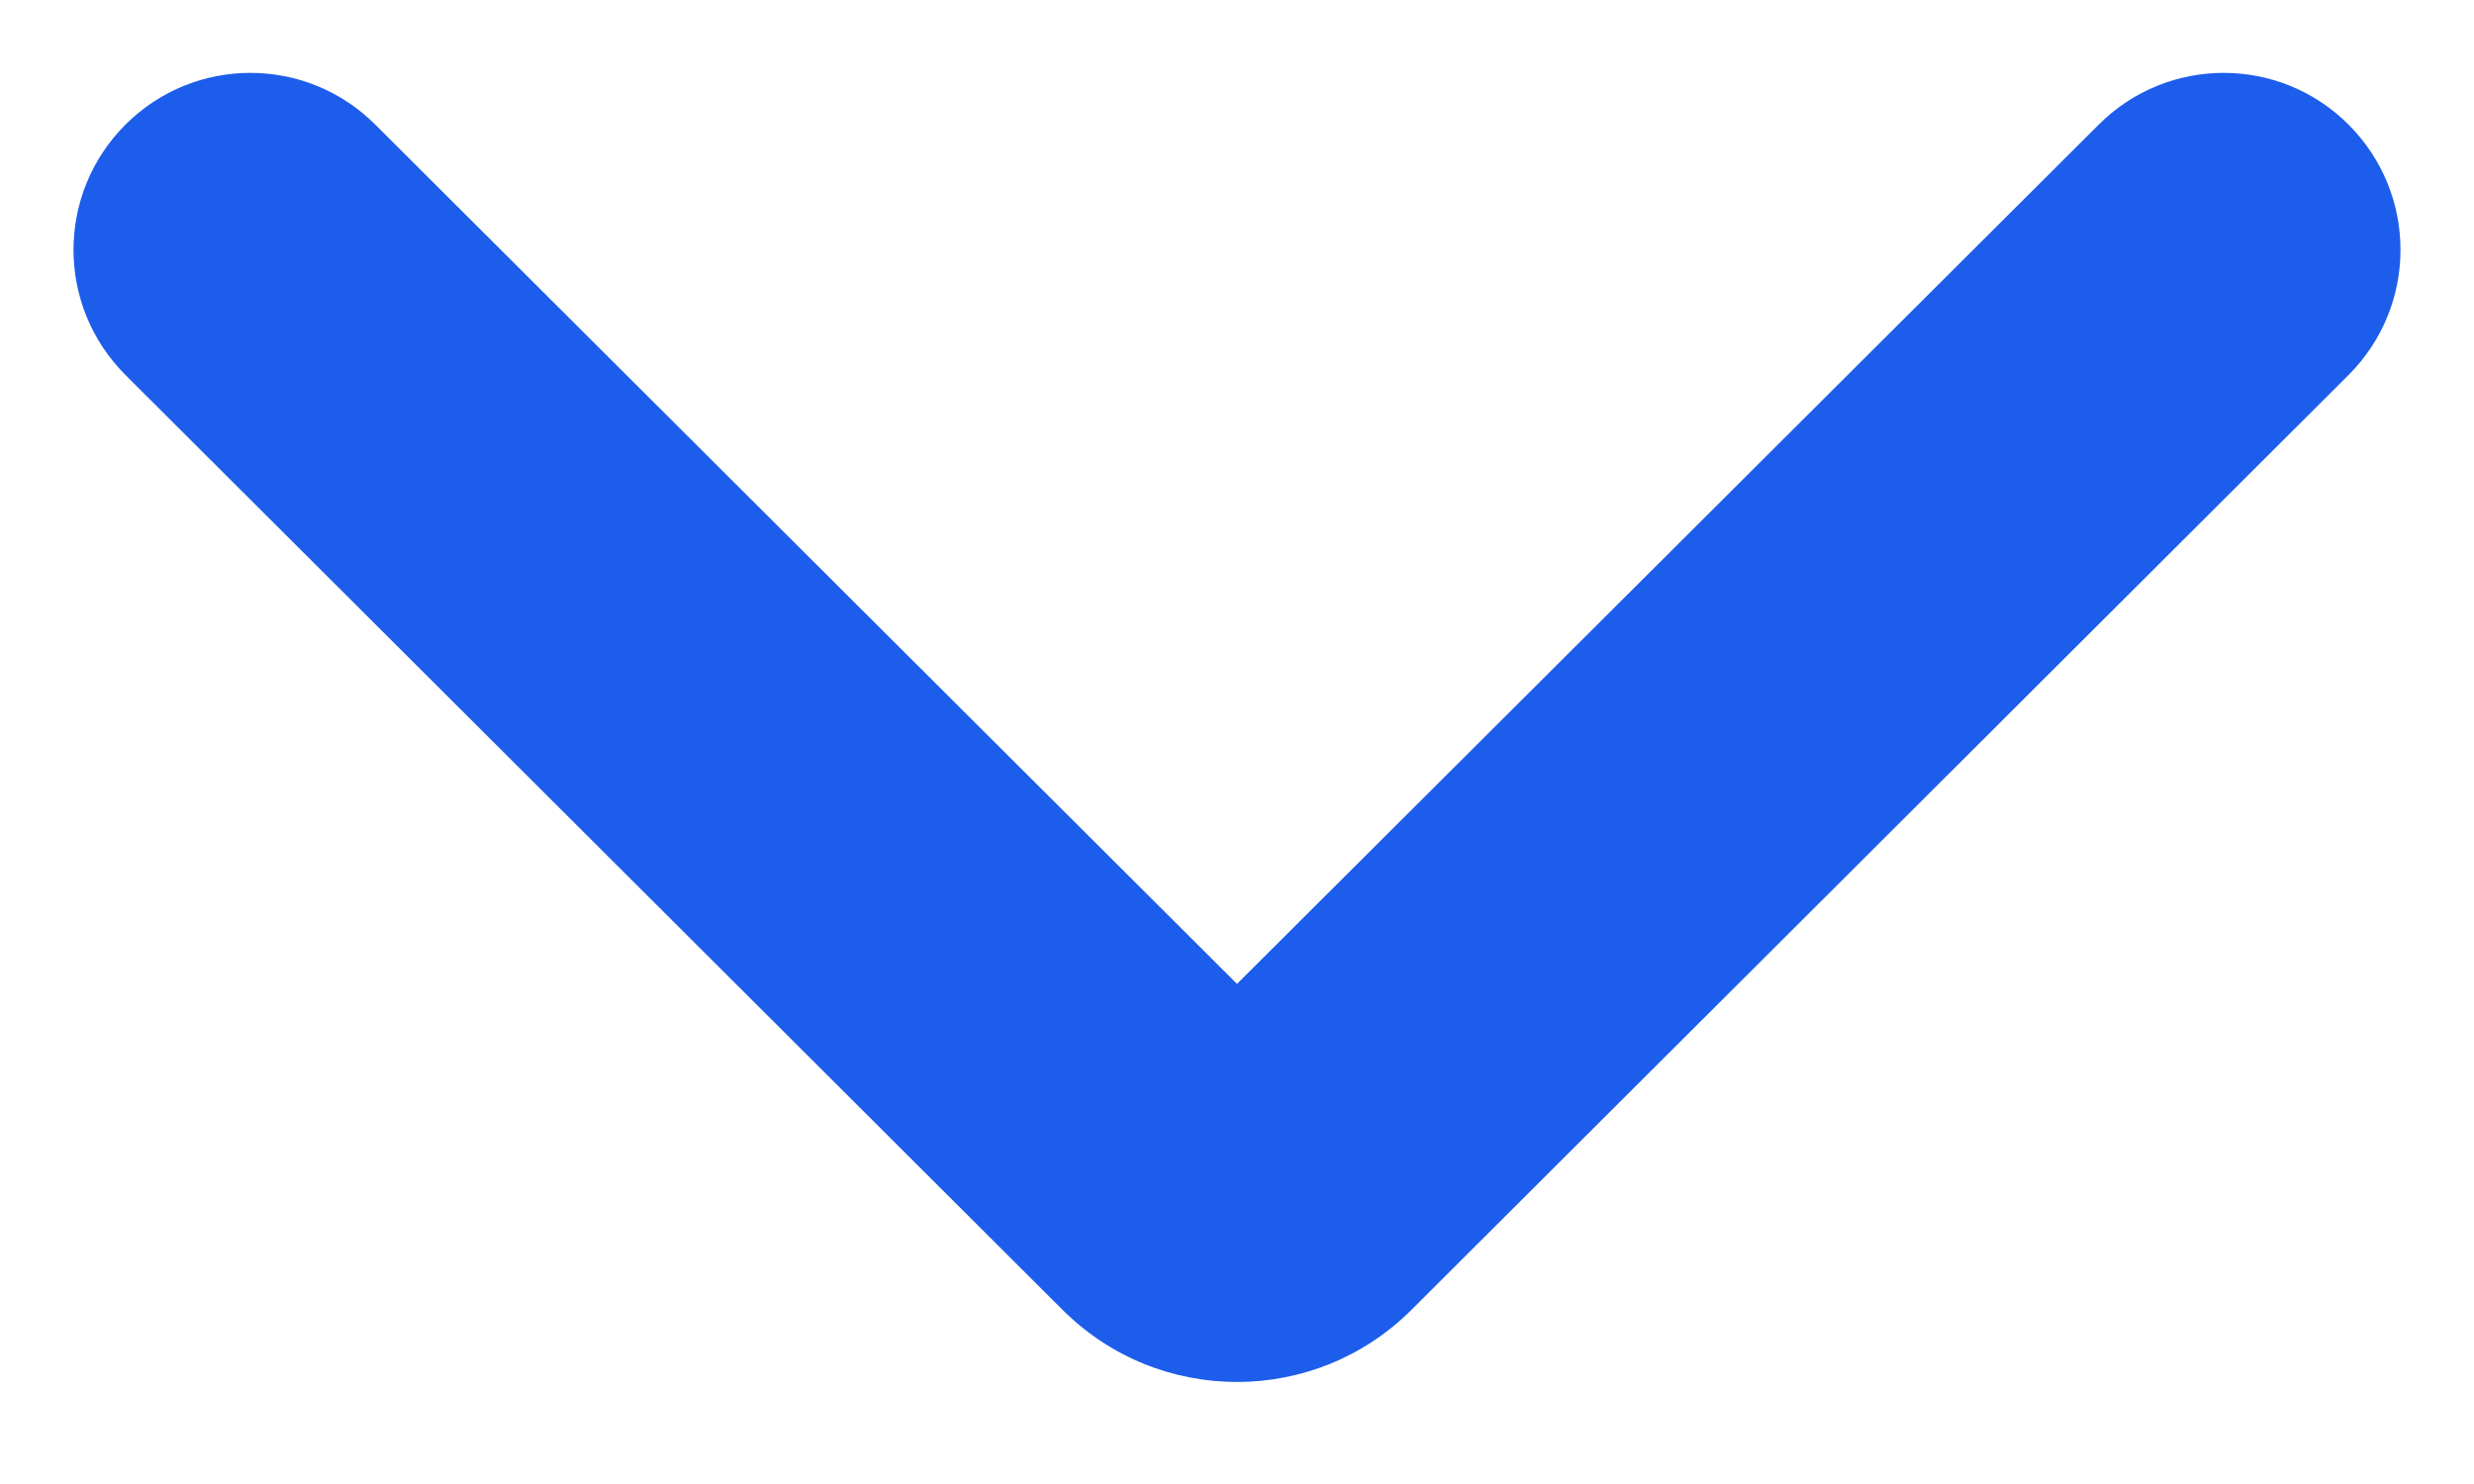 <svg width="10" height="6" viewBox="0 0 10 6" fill="none" xmlns="http://www.w3.org/2000/svg">
  <path d="M8.483 0.504C8.762 0.225 9.213 0.225 9.492 0.503C9.773 0.783 9.773 1.236 9.493 1.516L5.706 5.295C5.316 5.685 4.684 5.685 4.294 5.295L0.507 1.516C0.227 1.236 0.227 0.783 0.508 0.503C0.787 0.225 1.238 0.225 1.517 0.504L5 3.978L8.483 0.504Z" fill="#1D5DEB"/>
</svg>
